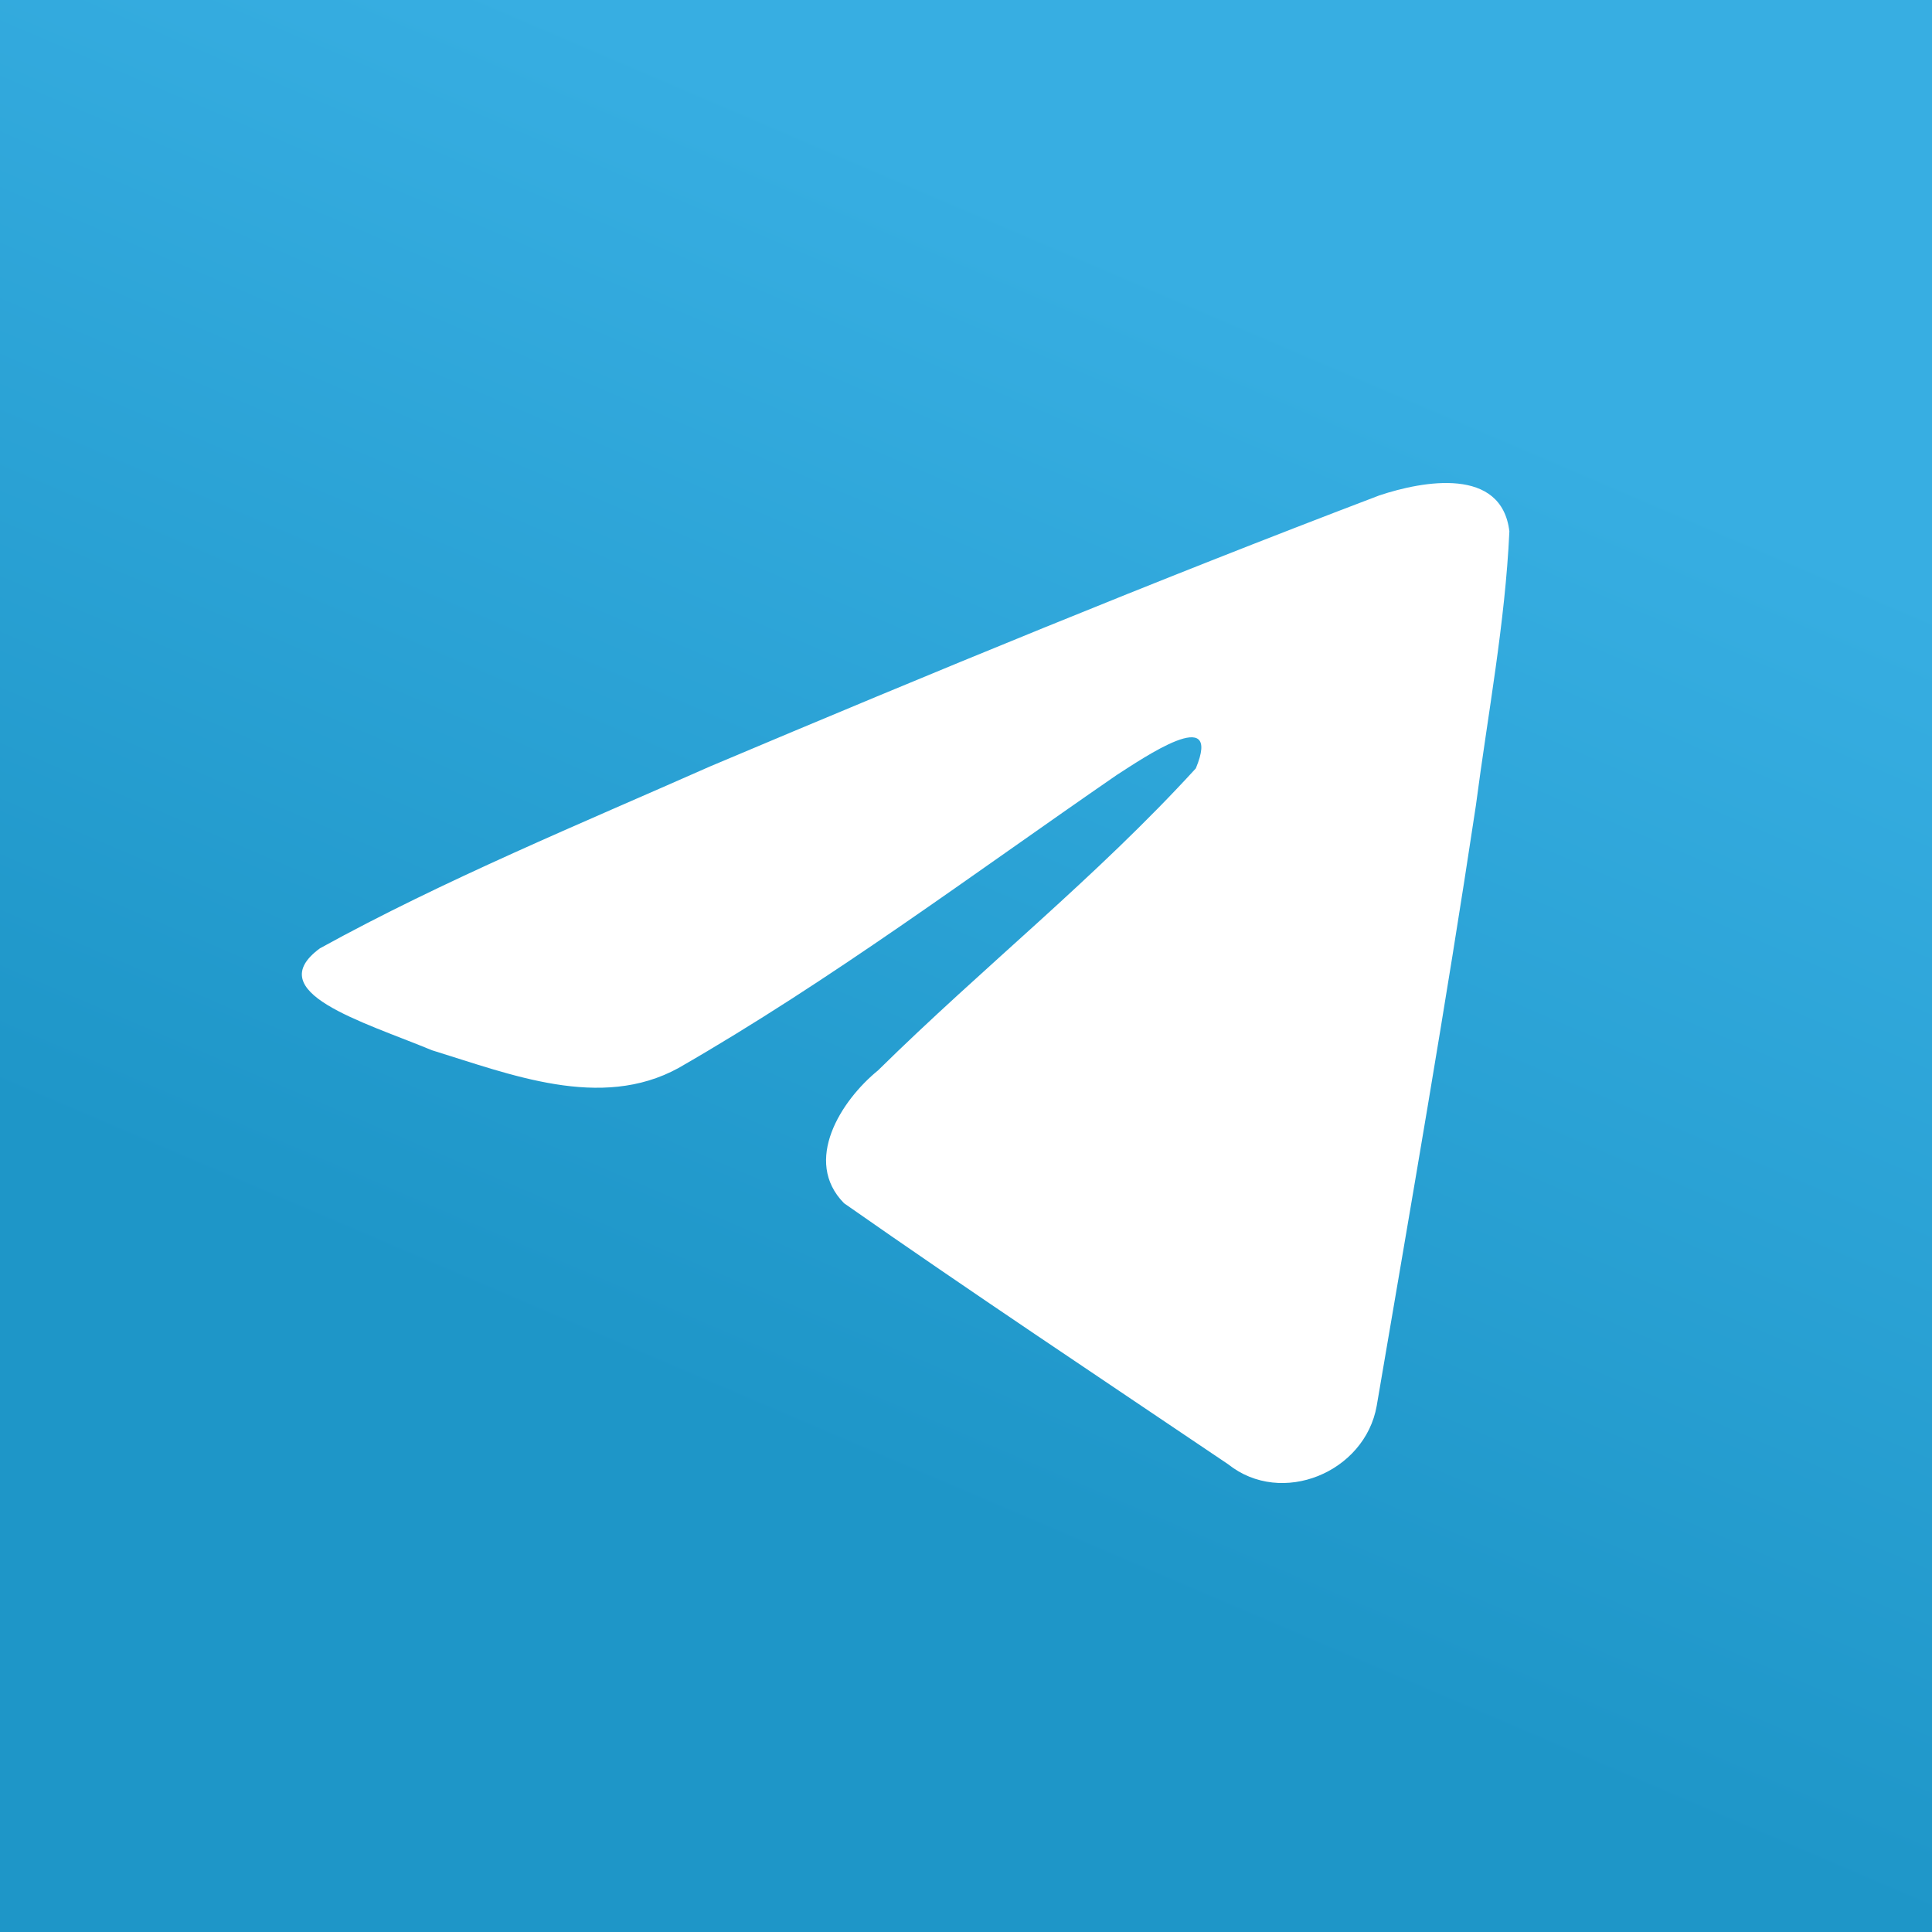 <svg width="24" height="24" viewBox="0 0 24 24" fill="none" xmlns="http://www.w3.org/2000/svg">
<rect x="0" y="0" width="24" height="24" fill="#333333" stroke="none"/>
<rect width="24" height="24" fill="url(#paint0_linear_2049_80)"/>
<path d="M3.977 11.779C5.511 10.933 7.224 10.228 8.825 9.519C11.578 8.357 14.342 7.216 17.135 6.154C17.678 5.973 18.654 5.795 18.75 6.601C18.698 7.74 18.482 8.873 18.334 10.006C17.959 12.498 17.525 14.981 17.102 17.464C16.956 18.291 15.92 18.719 15.257 18.19C13.663 17.114 12.058 16.048 10.485 14.947C9.969 14.423 10.447 13.671 10.907 13.297C12.22 12.004 13.612 10.905 14.855 9.545C15.191 8.735 14.2 9.418 13.873 9.627C12.076 10.865 10.323 12.178 8.429 13.267C7.461 13.799 6.334 13.344 5.367 13.047C4.499 12.688 3.229 12.326 3.976 11.779L3.977 11.779Z" fill="white"/>
<defs>
<linearGradient id="paint0_linear_2049_80" x1="9.001" y1="1.001" x2="3.001" y2="15" gradientUnits="userSpaceOnUse">
<stop stop-color="#37AEE2"/>
<stop offset="1" stop-color="#1E96C8"/>
</linearGradient>
</defs>
</svg>
